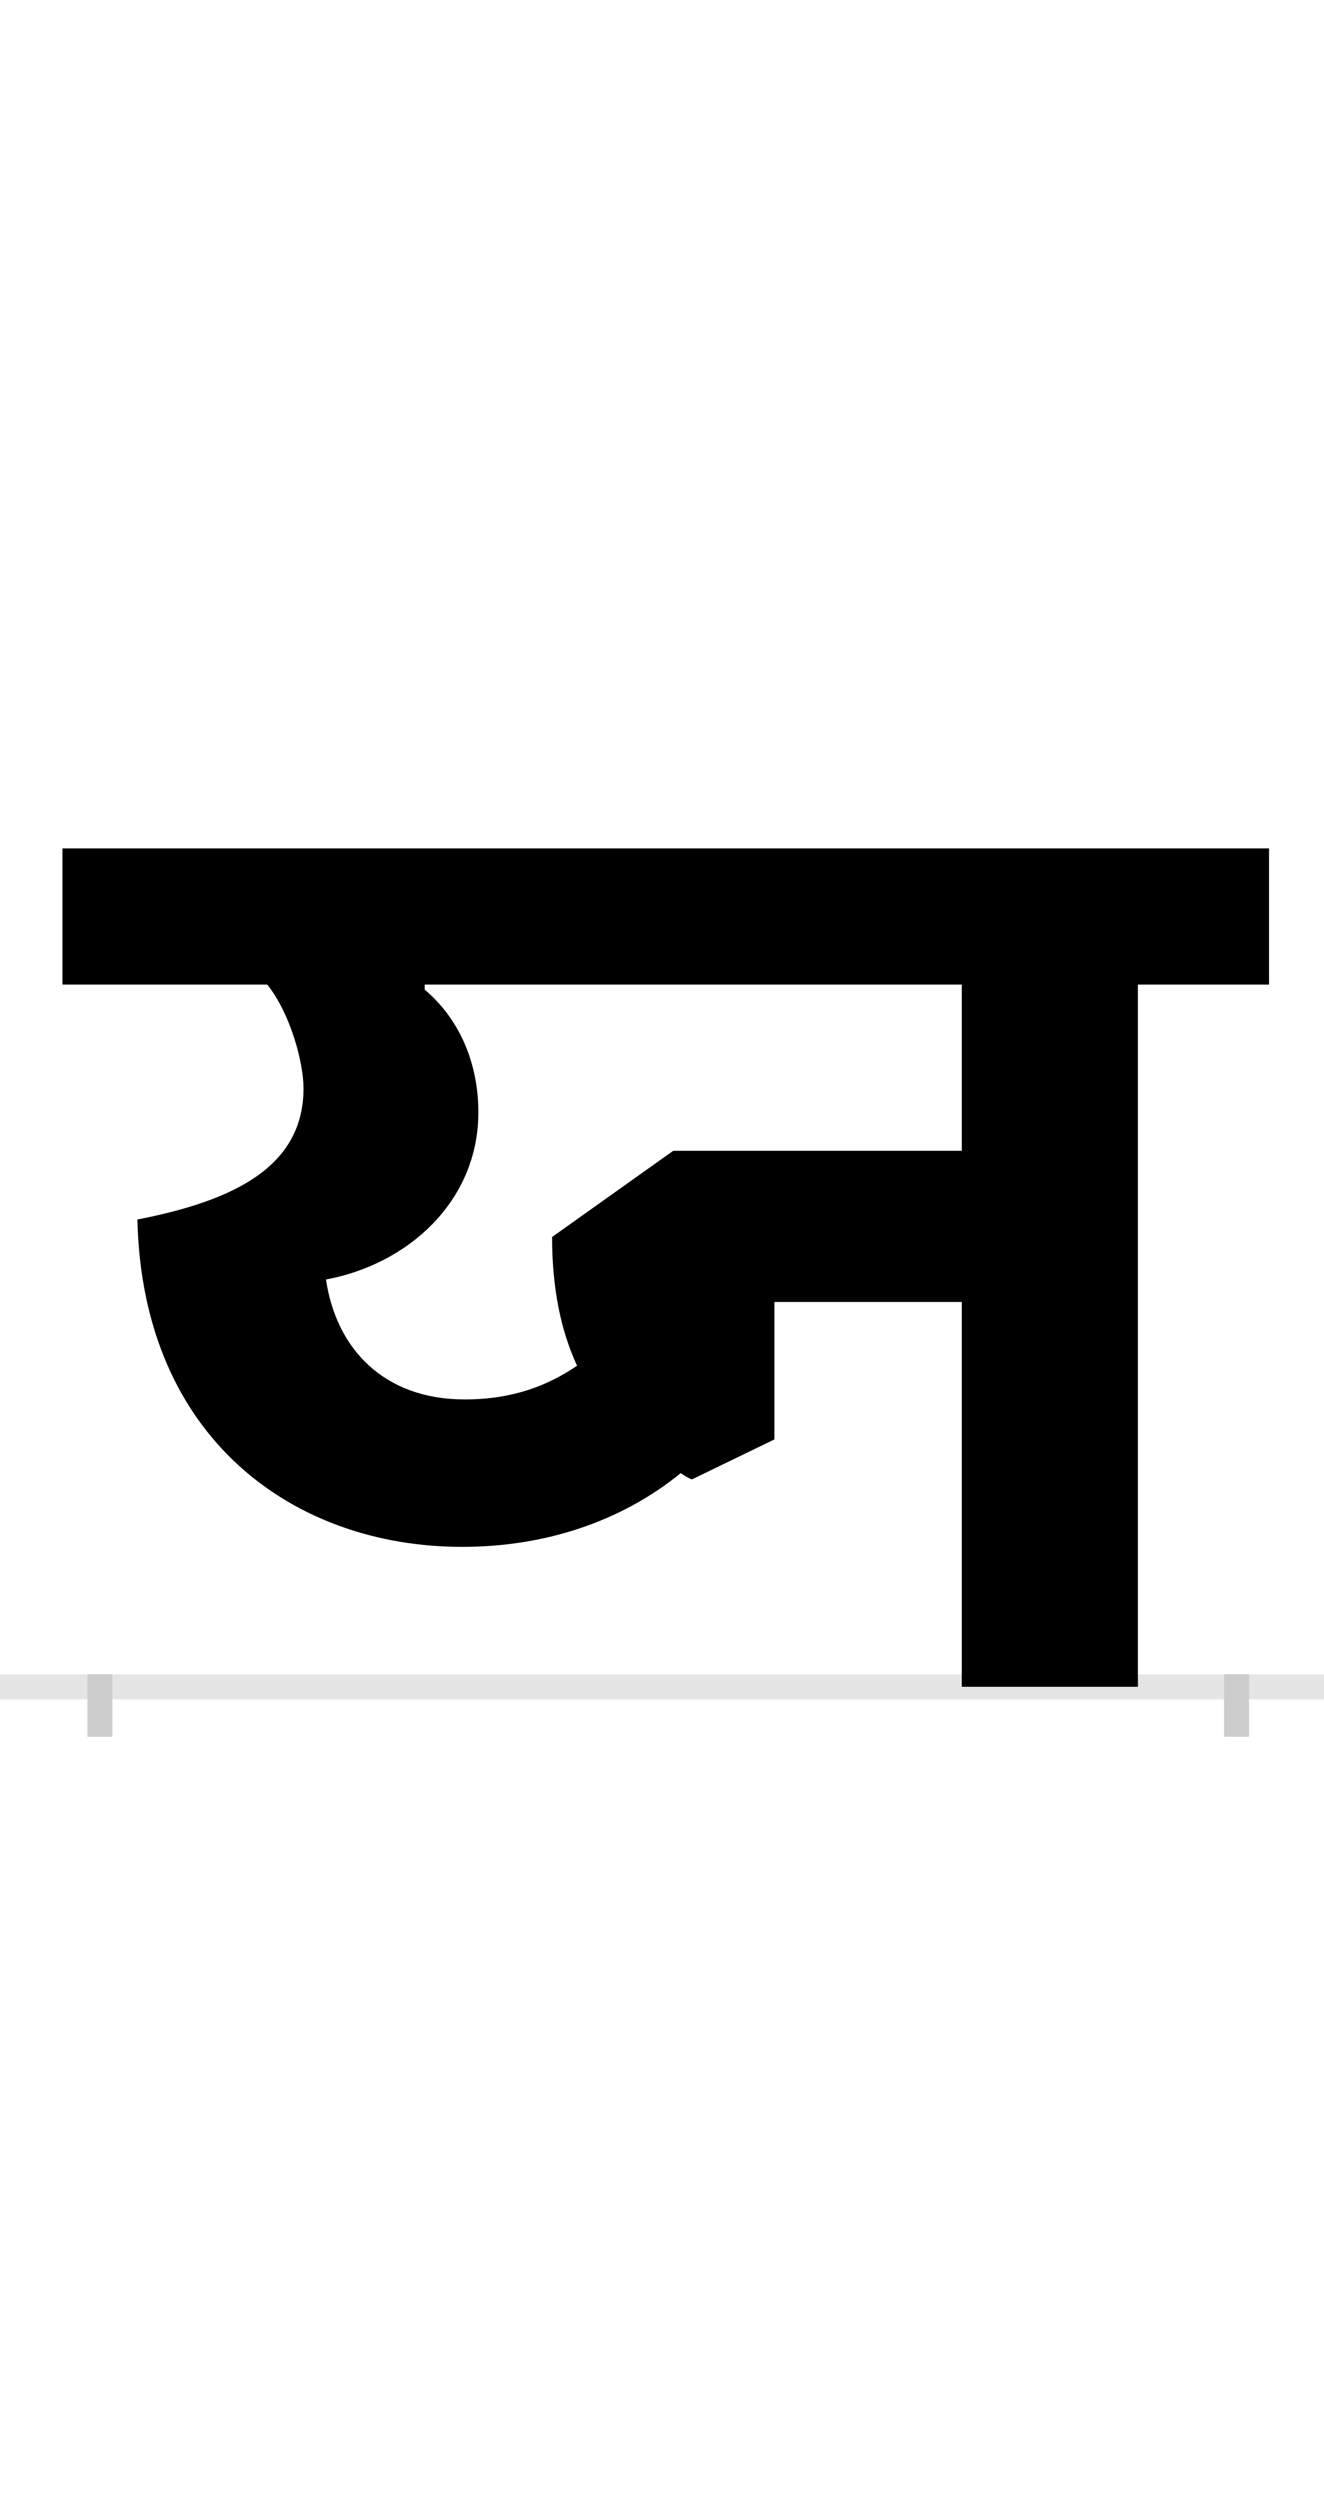 <?xml version="1.0" encoding="UTF-8"?>
<svg height="200.0" version="1.1" width="106.0" xmlns="http://www.w3.org/2000/svg" xmlns:xlink="http://www.w3.org/1999/xlink">
 <rect width="100%" height="100%" fill="#808080" stroke="none"/>
 <path d="M0,0 l106,0 l0,200 l-106,0 Z M0,0" fill="rgb(255,255,255)" transform="matrix(1,0,0,-1,0.0,200.0)"/>
 <path d="M0,0 l106,0" fill="none" stroke="rgb(229,229,229)" stroke-width="2" transform="matrix(1,0,0,-1,0.0,135.0)"/>
 <path d="M0,1 l0,-5" fill="none" stroke="rgb(204,204,204)" stroke-width="2" transform="matrix(1,0,0,-1,8.0,135.0)"/>
 <path d="M0,1 l0,-5" fill="none" stroke="rgb(204,204,204)" stroke-width="2" transform="matrix(1,0,0,-1,99.0,135.0)"/>
 <path d="M290,112 c66,0,127,20,175,59 c3,-2,6,-4,9,-5 l66,32 l0,110 l150,0 l0,-308 l141,0 l0,562 l105,0 l0,109 l-966,0 l0,-109 l164,0 c19,-24,29,-63,29,-83 c0,-63,-56,-90,-133,-105 c4,-176,126,-262,260,-262 Z M292,230 c-65,0,-103,41,-111,96 c65,12,122,62,122,134 c0,31,-10,70,-43,98 l0,4 l430,0 l0,-133 l-231,0 l-97,-69 c0,-41,7,-75,20,-103 c-22,-15,-50,-27,-90,-27 Z M292,230" fill="rgb(0,0,0)" transform="matrix(0.1,0.0,0.0,-0.1,8.0,135.0)"/>
</svg>